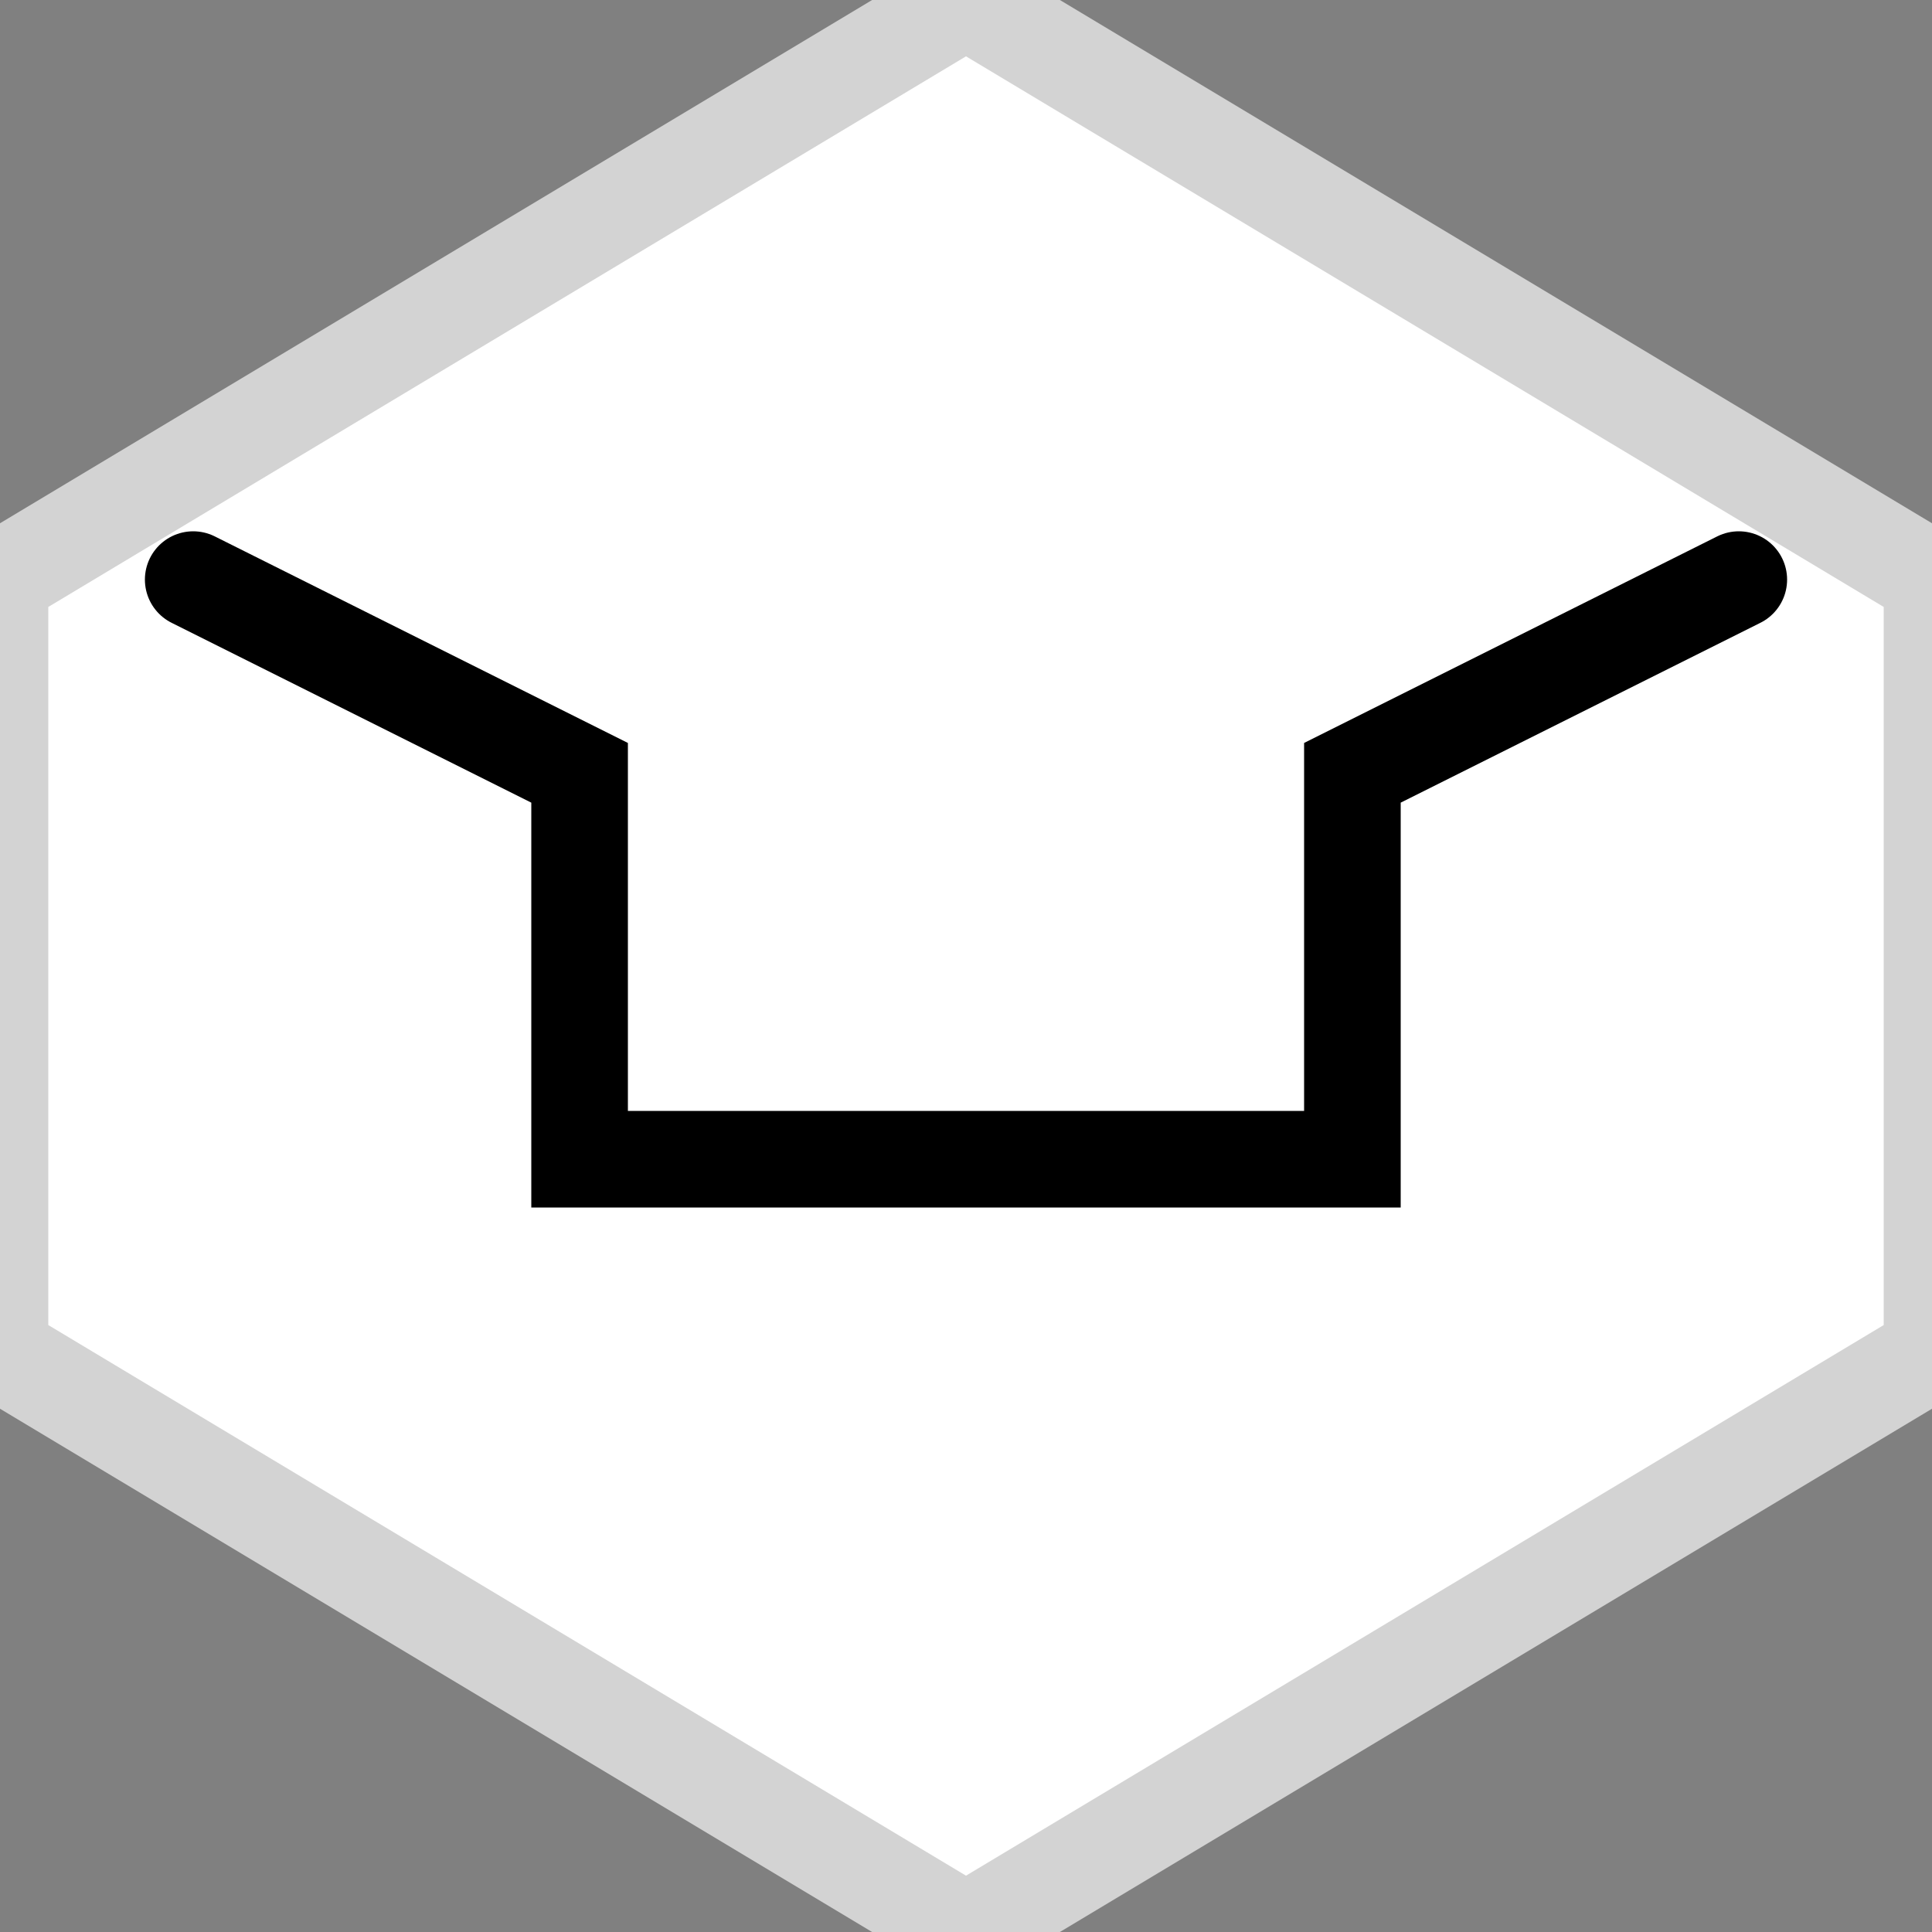 <svg xmlns="http://www.w3.org/2000/svg" xmlns:xlink="http://www.w3.org/1999/xlink" width="10" height="10">
  <rect width="100%" height="100%" fill="#808080" stroke="none"/>
  <style>.gly {stroke:black; stroke-width:0.5; stroke-linecap:round; fill:none;}</style>
  <path id="grid" d="M 5 0 L 10 3 L 10 7 L 5 10 L 0 7 L 0 3 Z" style="stroke:lightgray; stroke-width:0.5; fill:white" />
  <polyline id="g_city" class="gly" points="1,3 3,4 3,6 7,6 7,4 9,3 " />
</svg>
